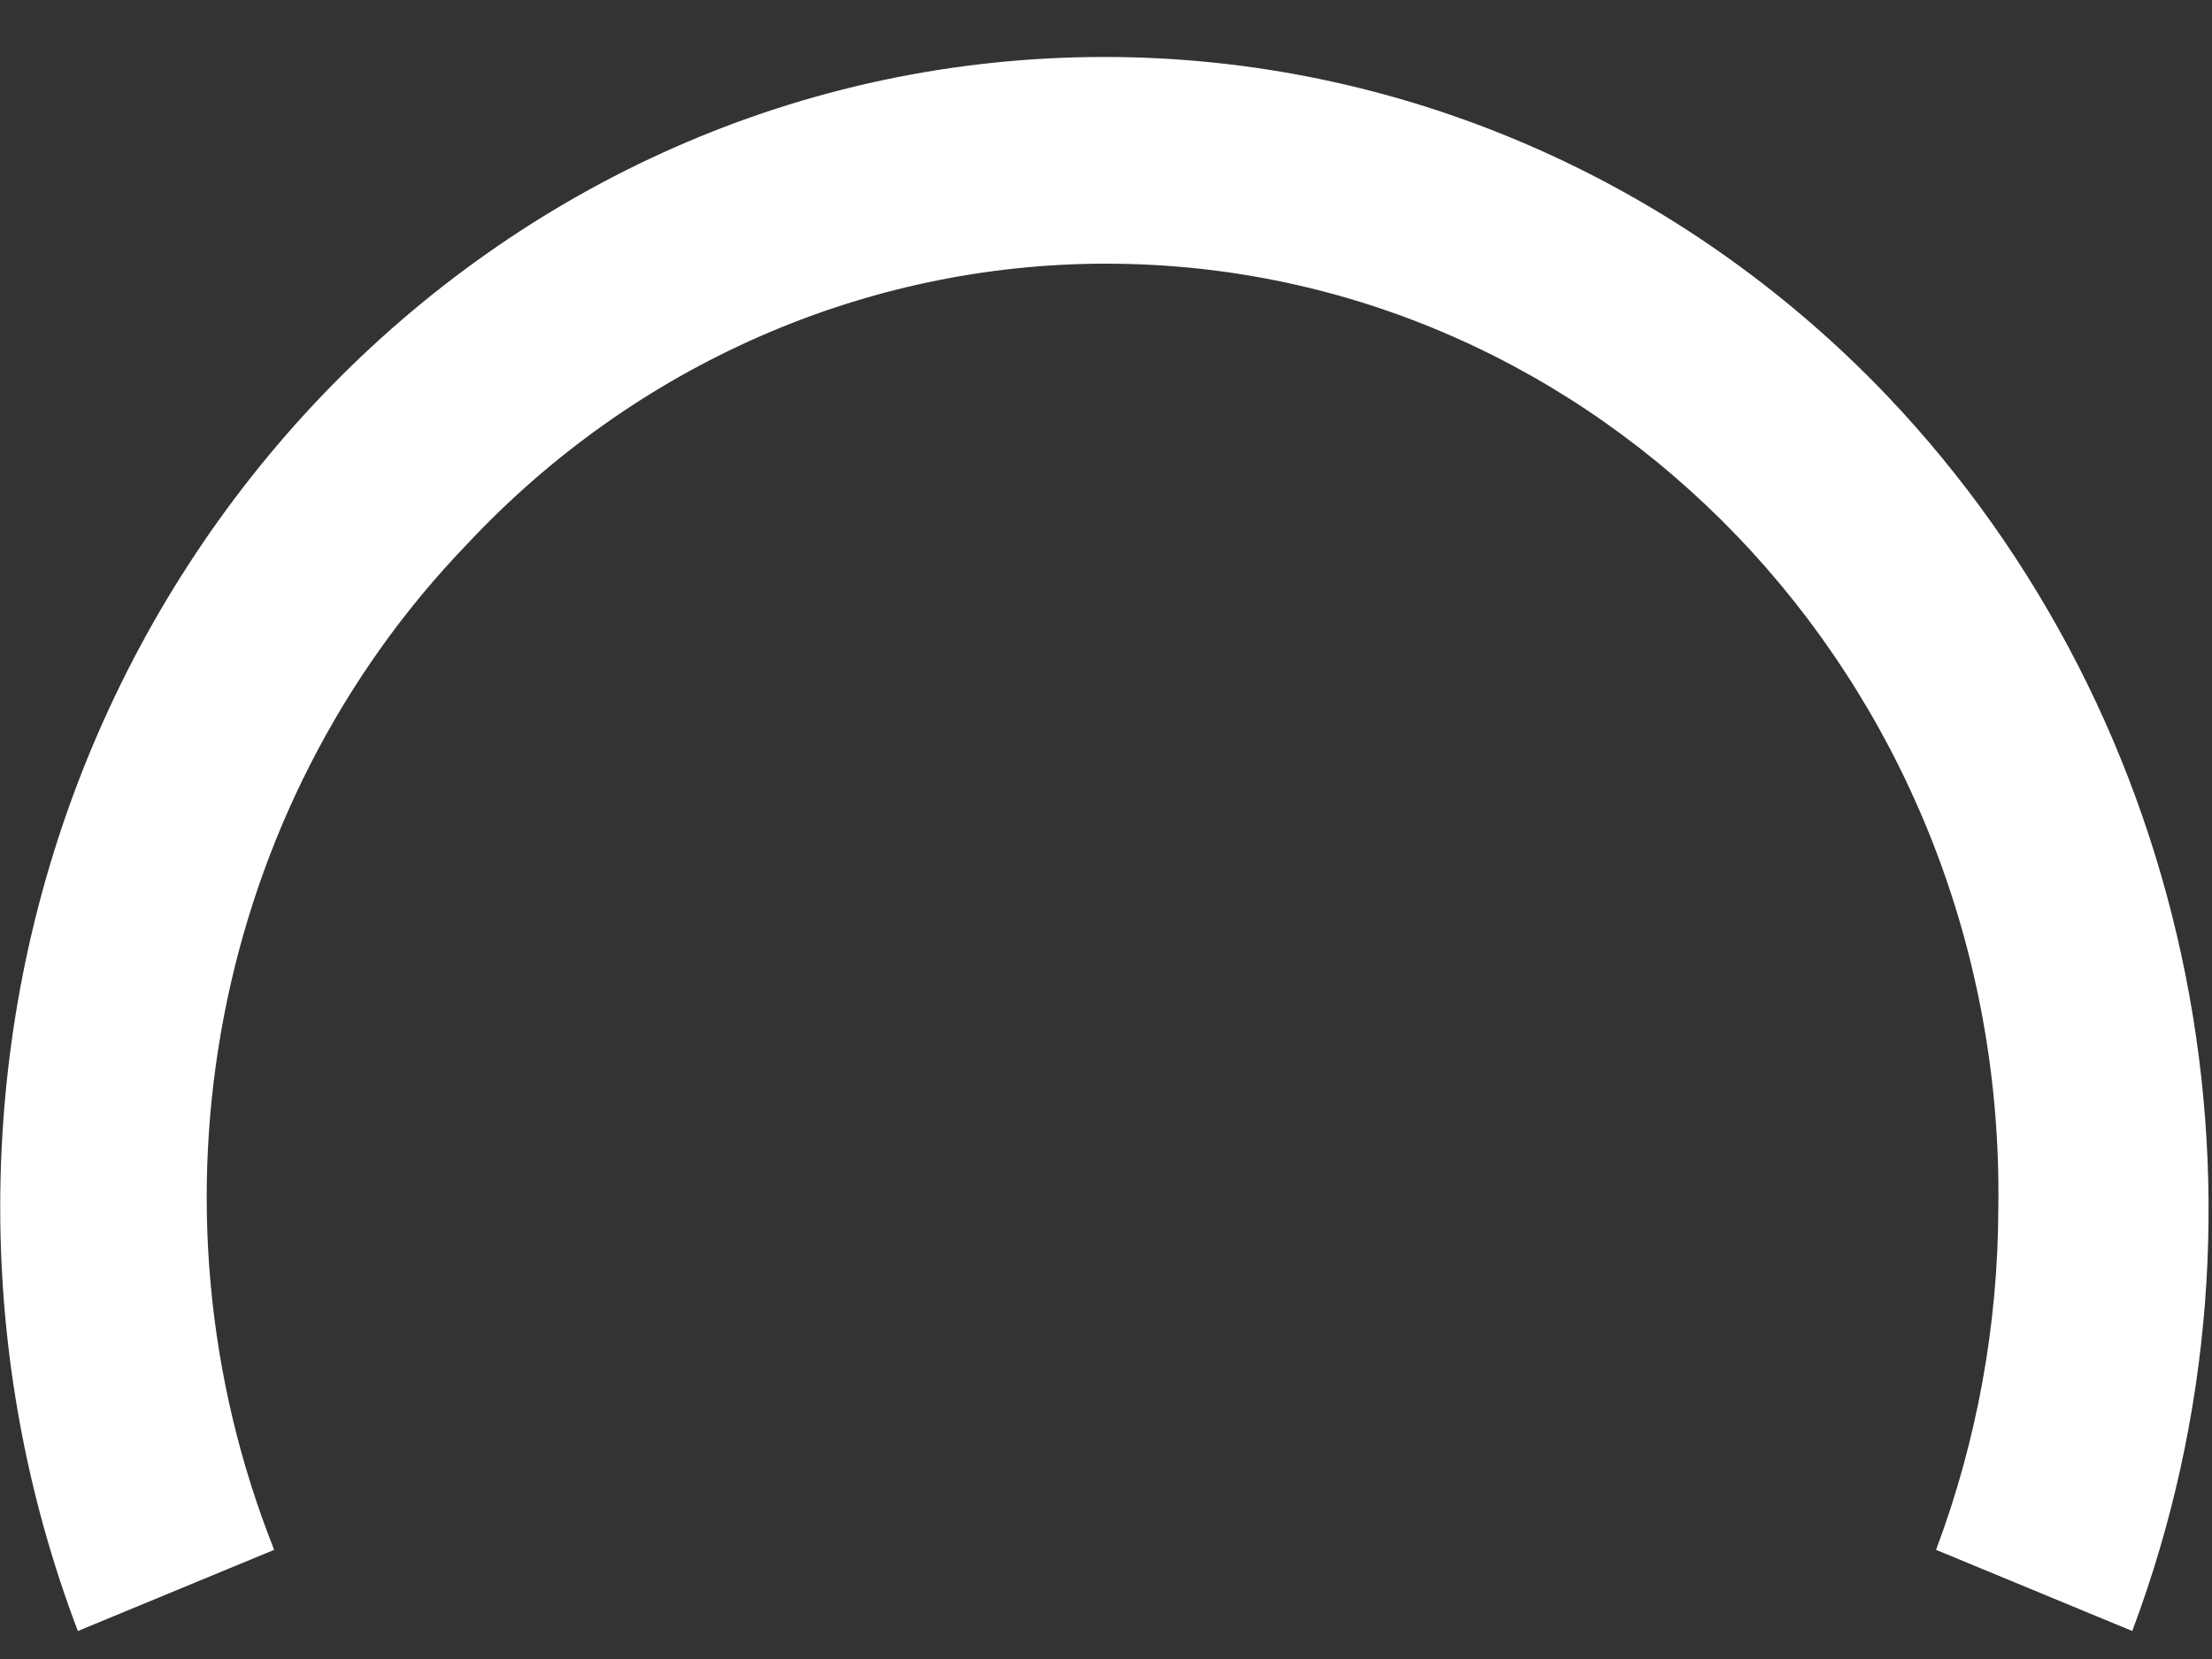 ﻿<?xml version="1.0" encoding="utf-8"?>
<svg version="1.1" xmlns:xlink="http://www.w3.org/1999/xlink" width="20px" height="15px" xmlns="http://www.w3.org/2000/svg">
  <rect width="100%" height="100%" fill="#333333" stroke="none"/>
  <g transform="matrix(1 0 0 1 -319 -556 )">
    <path d="M 17.054 3.569  C 19.855 6.507  20.727 10.89  19.279 14.747  L 17.505 14.013  C 17.875 13.027  18.066 11.977  18.068 10.918  C 18.069 10.875  18.069 10.832  18.069 10.789  C 18.069 6.147  14.456 2.384  10 2.384  C 7.826 2.384  5.743 3.297  4.225 4.918  C 1.927 7.301  1.237 10.893  2.479 14.013  L 0.704 14.747  C 0.24 13.527  0.002 12.227  0.002 10.915  C 0.002 5.171  4.472 0.515  9.987 0.515  C 12.638 0.515  15.181 1.613  17.054 3.569  Z " fill-rule="nonzero" fill="#ffffff" stroke="none" transform="matrix(1 0 0 1 319 556 )" />
  </g>
</svg>